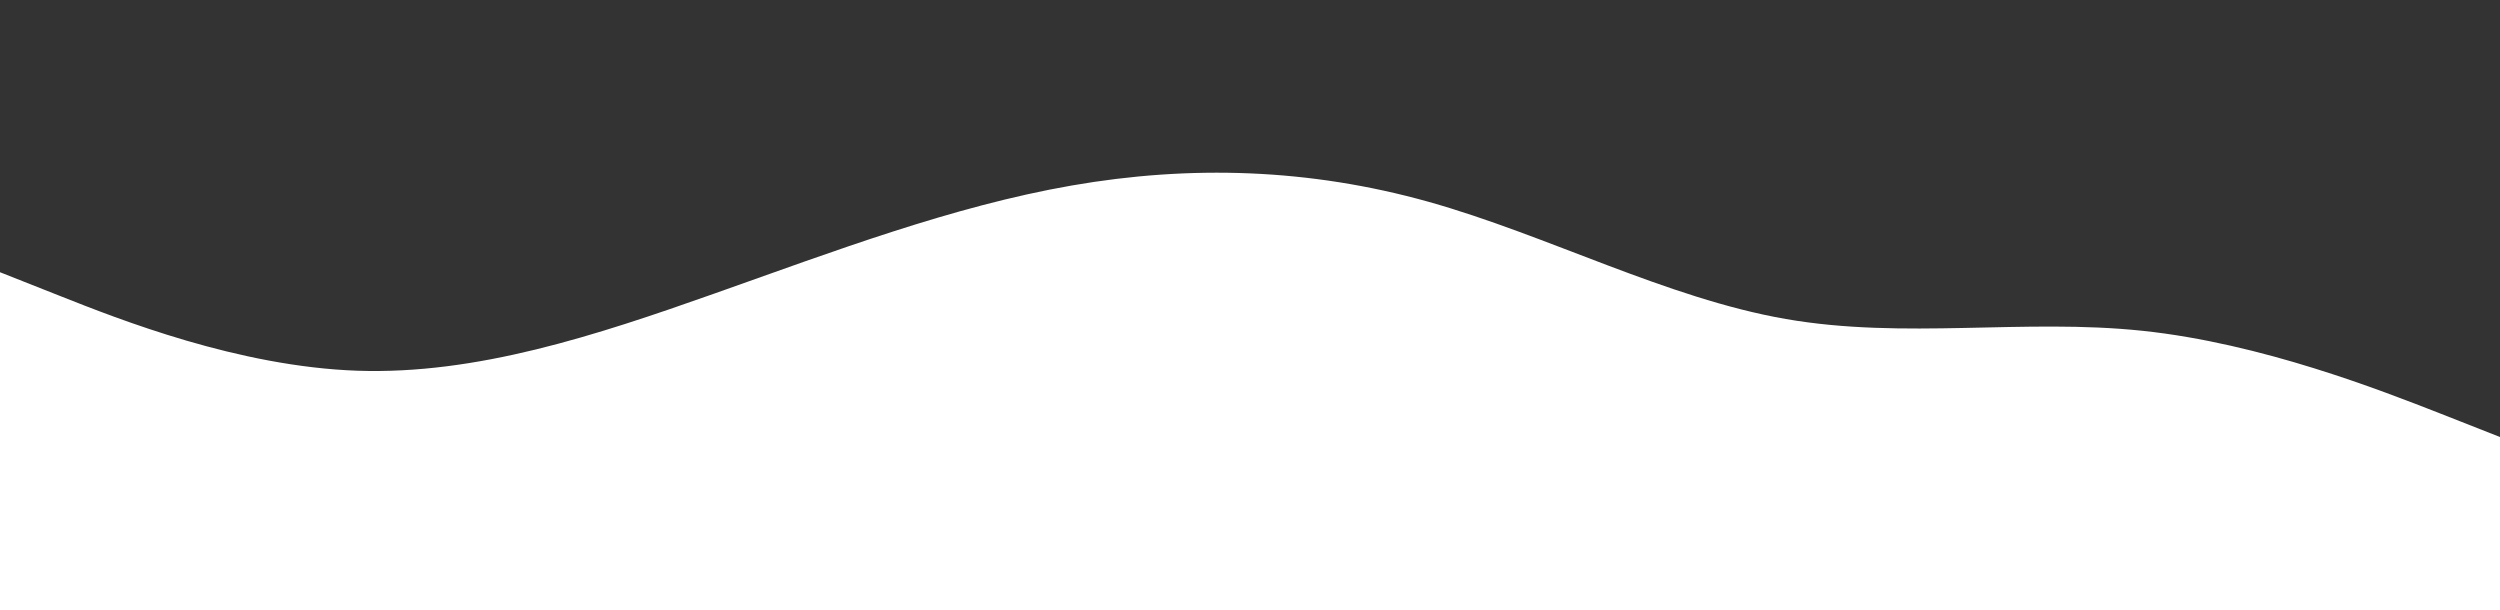 <svg id="visual" viewBox="0 0 2048 500" width="2048" height="500" xmlns="http://www.w3.org/2000/svg" xmlns:xlink="http://www.w3.org/1999/xlink" version="1.1"><rect x="0" y="0" width="2048" height="500" fill="#333333" stroke="none"/><path d="M0 223L48.8 242.3C97.7 261.7 195.3 300.3 292.8 303.7C390.3 307 487.7 275 585.2 240.5C682.7 206 780.3 169 877.8 152C975.3 135 1072.7 138 1170.2 165.3C1267.7 192.7 1365.3 244.3 1462.8 261.3C1560.3 278.3 1657.7 260.7 1755.2 271C1852.7 281.3 1950.3 319.7 1999.2 338.8L2048 358L2048 501L1999.2 501C1950.3 501 1852.7 501 1755.2 501C1657.7 501 1560.3 501 1462.8 501C1365.3 501 1267.7 501 1170.2 501C1072.7 501 975.3 501 877.8 501C780.3 501 682.7 501 585.2 501C487.7 501 390.3 501 292.8 501C195.3 501 97.7 501 48.8 501L0 501Z" fill="#ffffff" stroke-linecap="round" stroke-linejoin="miter"></path></svg>